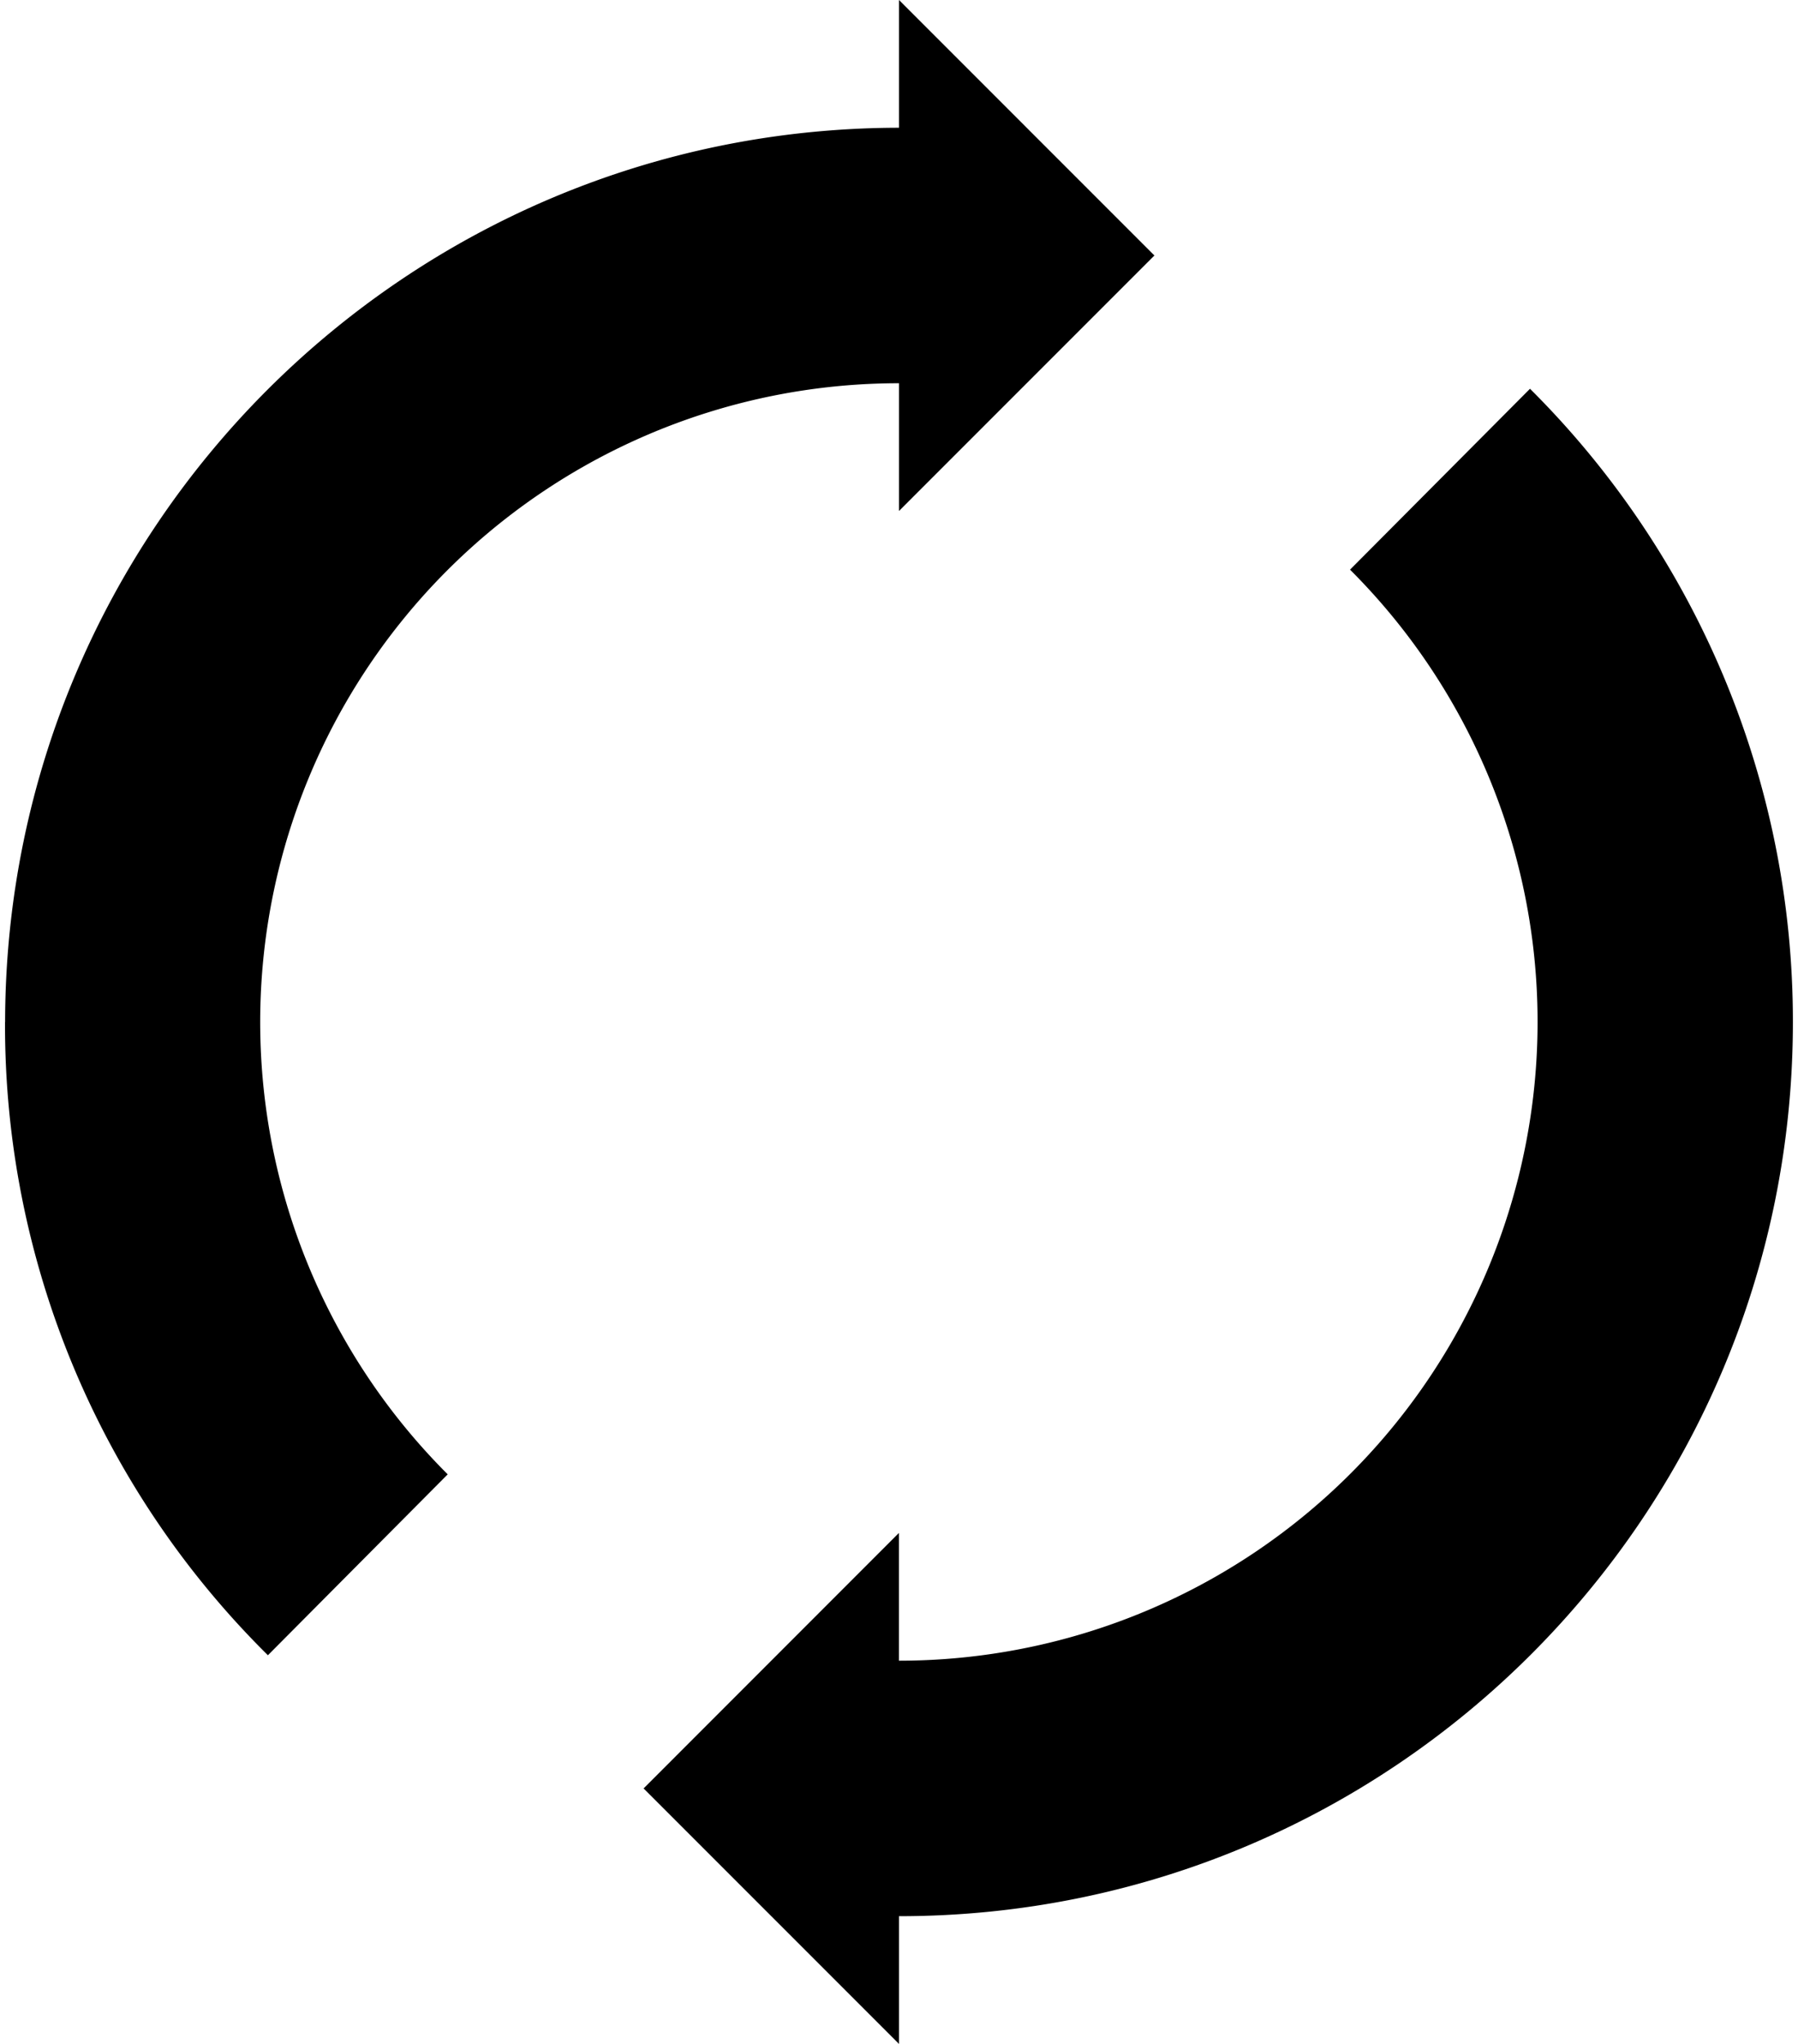 <svg xmlns="http://www.w3.org/2000/svg" width="0.88em" height="1em" viewBox="0 0 21 24"><path fill="currentColor" d="m7.5 21l2.999-3v1.5a7.501 7.501 0 0 0 5.299-12.811l2.114-2.124A10.47 10.47 0 0 1 21 12.002C21 17.8 16.3 22.5 10.502 22.5H10.5V24zM0 12C.007 6.204 4.704 1.507 10.499 1.5h.001V0l3 3l-3 3V4.5h-.002a7.502 7.502 0 0 0-5.299 12.812l-2.112 2.124a10.4 10.4 0 0 1-3.088-7.407v-.03v.002z"/></svg>